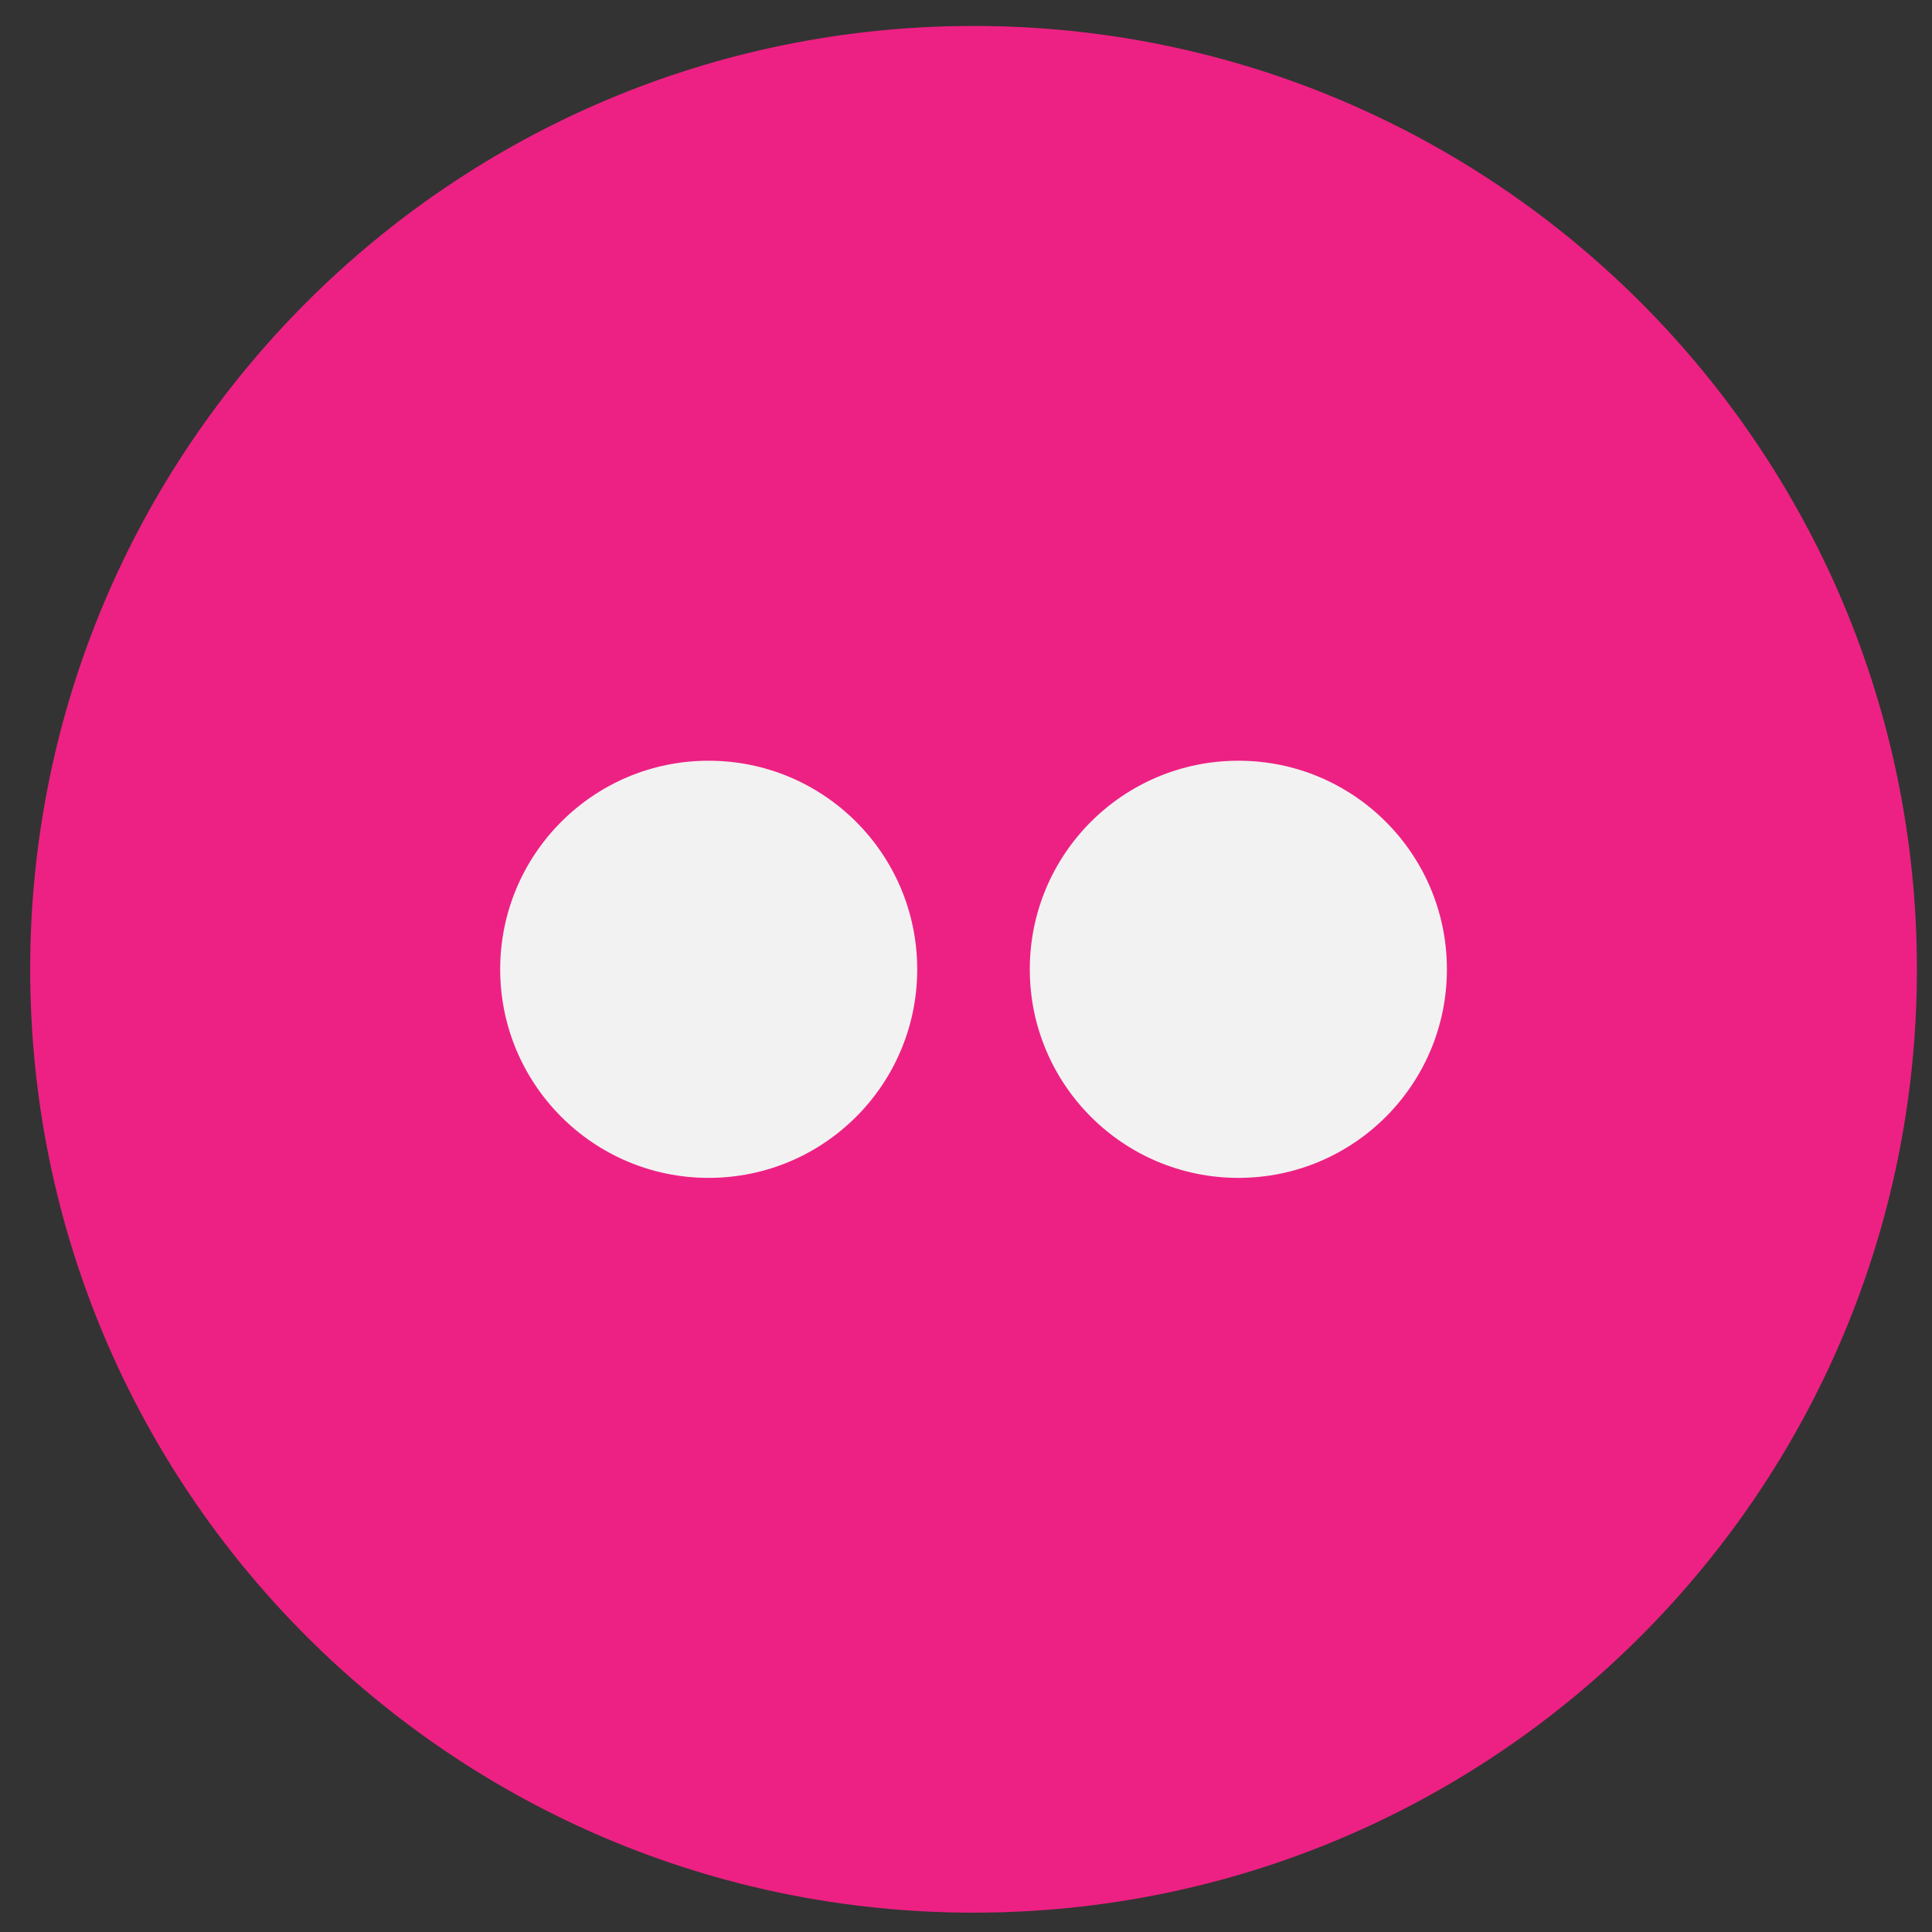 <svg xmlns="http://www.w3.org/2000/svg" width="512" height="512" id="flickr"><rect width="100%" height="100%" fill="#333333" stroke="none"/><switch><g><path fill="#ED2183" d="M258 506.875c138.045 0 250-111.921 250-250 0-138.057-111.955-250-250-250-138.067 0-250 111.943-250 250 0 138.079 111.933 250 250 250"></path><path fill="#F2F2F2" d="M383.446 256.875c0 30.526-24.72 55.275-55.249 55.275-30.572 0-55.292-24.771-55.292-55.275 0-30.513 24.72-55.275 55.292-55.275 30.53 0 55.249 24.762 55.249 55.275zM243.072 256.875c0 30.526-24.719 55.275-55.292 55.275-30.507 0-55.227-24.771-55.227-55.275 0-30.513 24.72-55.275 55.227-55.275 30.574 0 55.292 24.762 55.292 55.275zm0 0"></path></g></switch></svg>